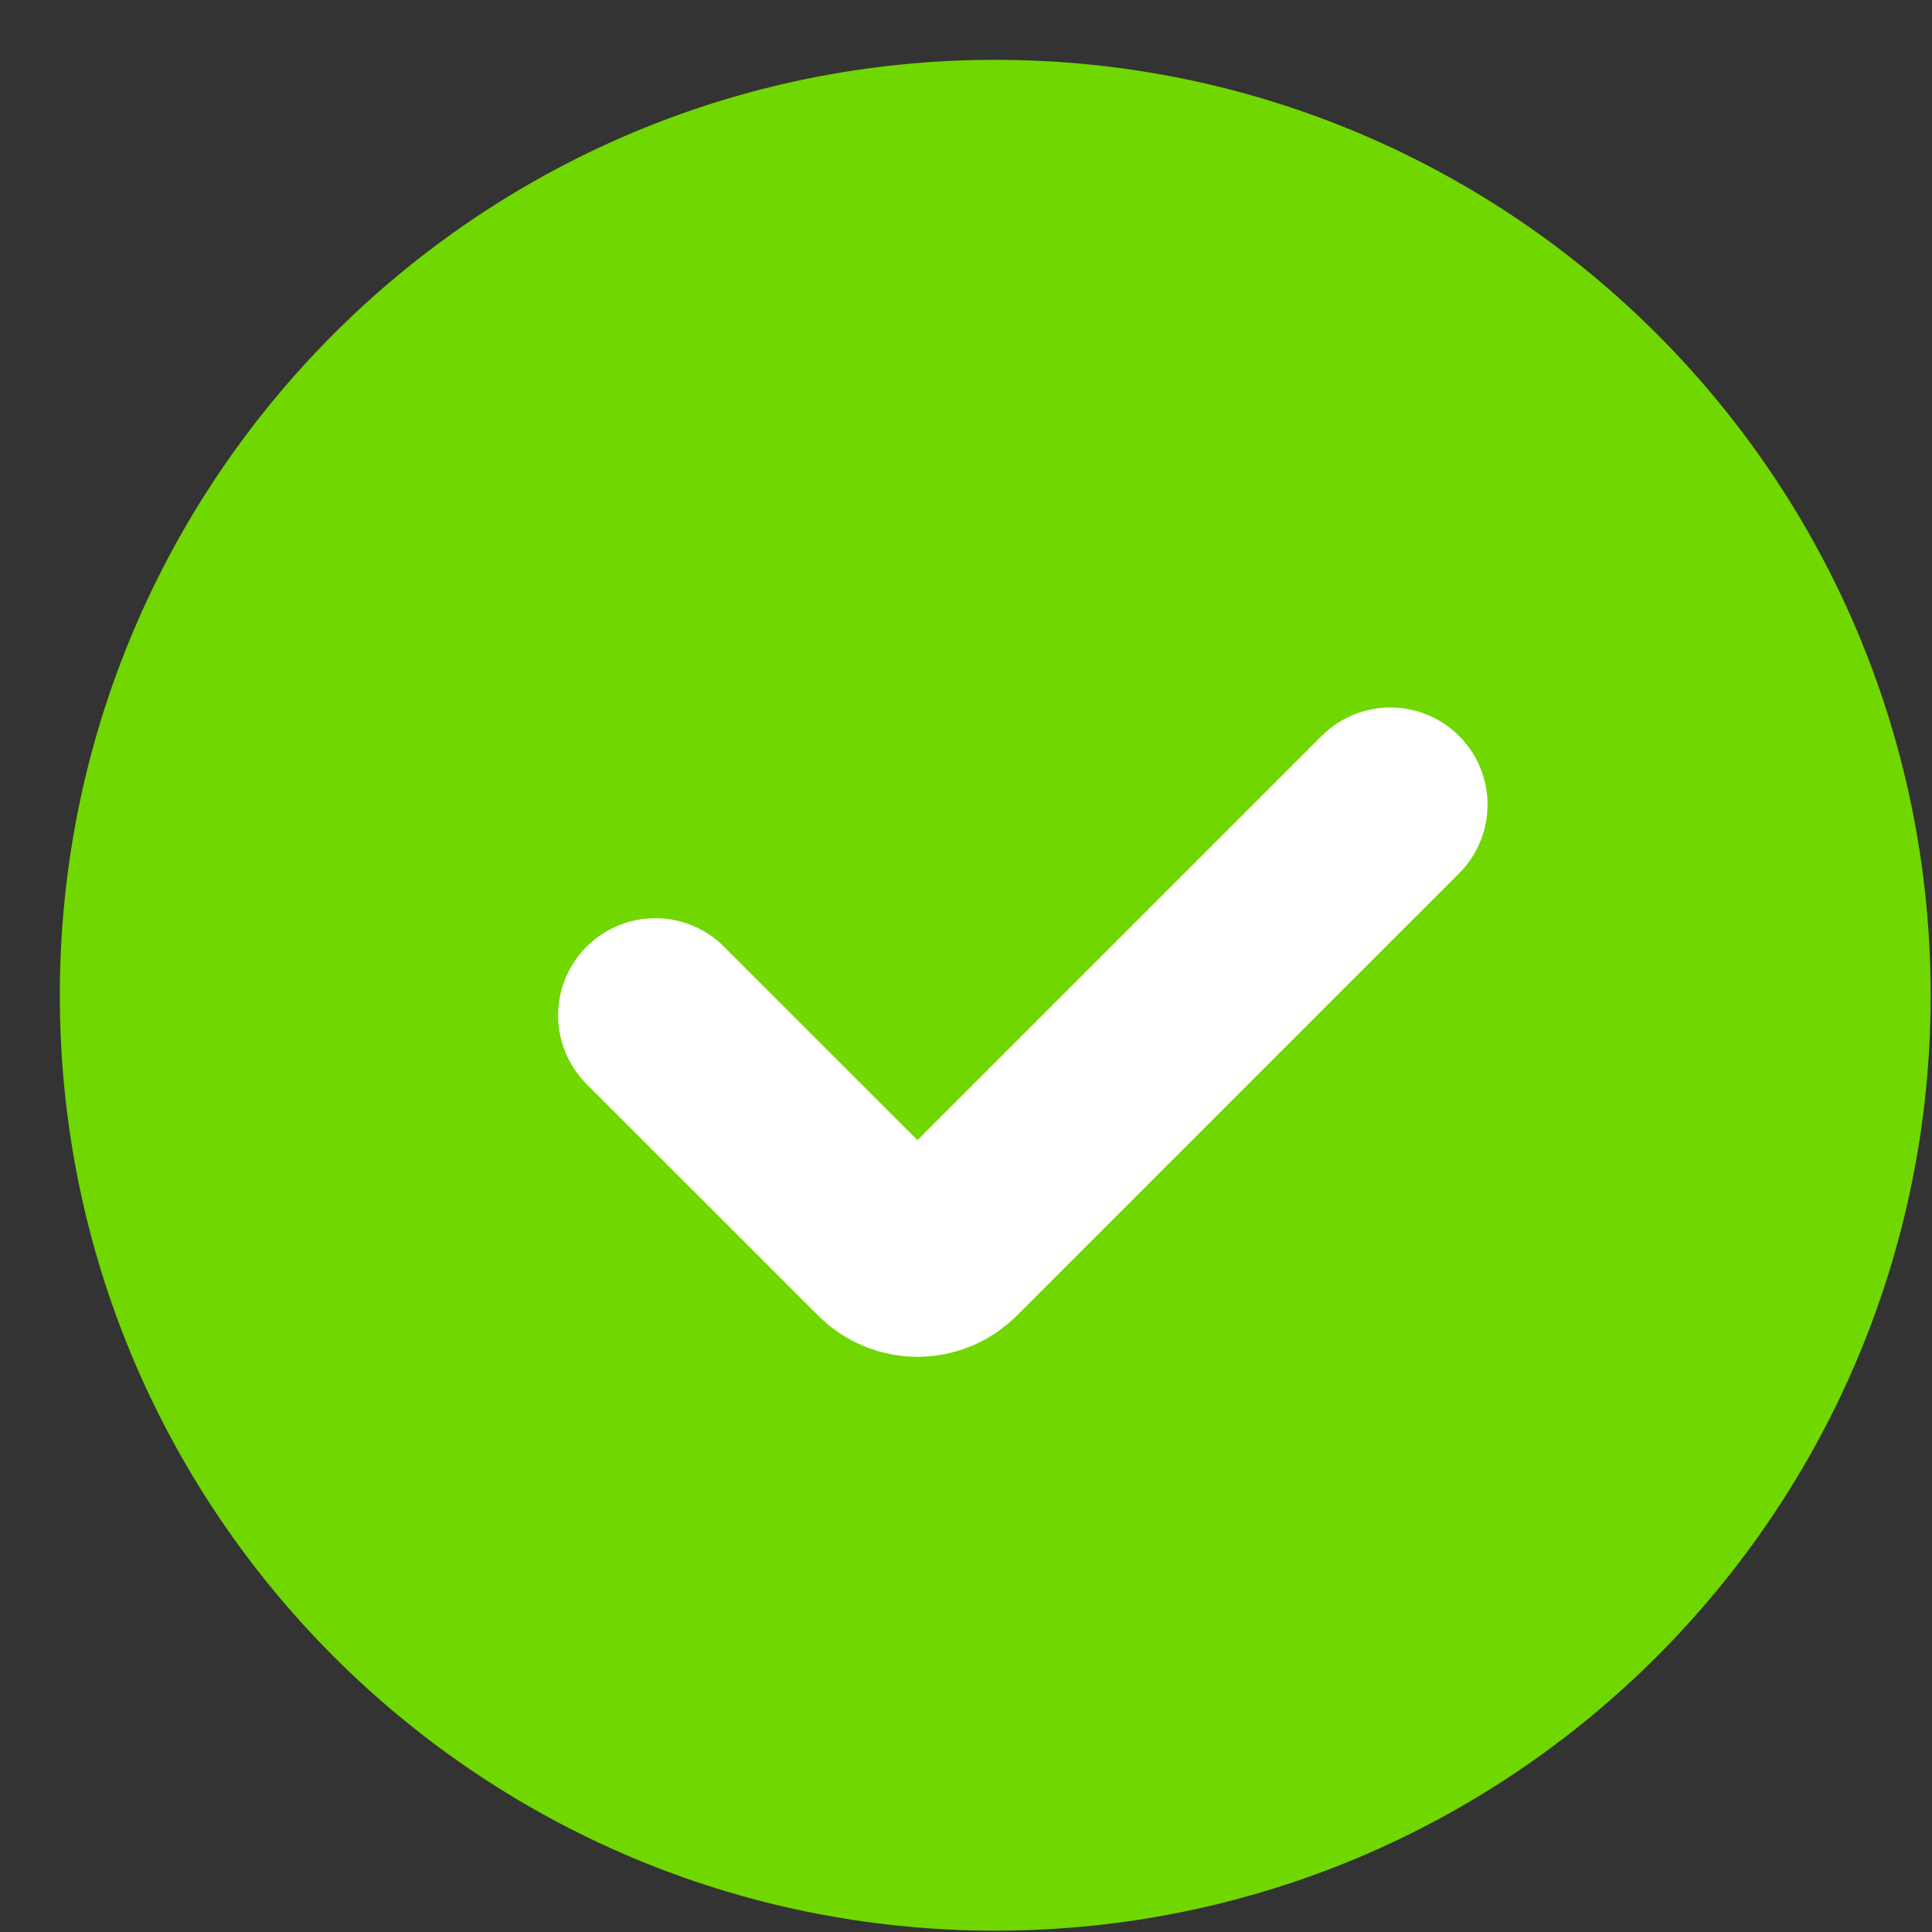 <svg width="29" height="29" viewBox="0 0 29 29" fill="none" xmlns="http://www.w3.org/2000/svg">
<rect x="0" y="0" width="29" height="29" fill="#333333" stroke="none"/>
<path d="M14.939 28.98C22.694 28.98 28.98 22.693 28.98 14.939C28.98 7.184 22.694 0.898 14.939 0.898C7.185 0.898 0.898 7.184 0.898 14.939C0.898 22.693 7.185 28.98 14.939 28.98Z" fill="#70D700"/>
<path d="M9.836 15.241L13.314 18.718C13.435 18.84 13.6 18.908 13.772 18.908C13.944 18.908 14.108 18.84 14.23 18.718L20.87 12.078" stroke="white" stroke-width="2.917" stroke-linecap="round"/>
</svg>
